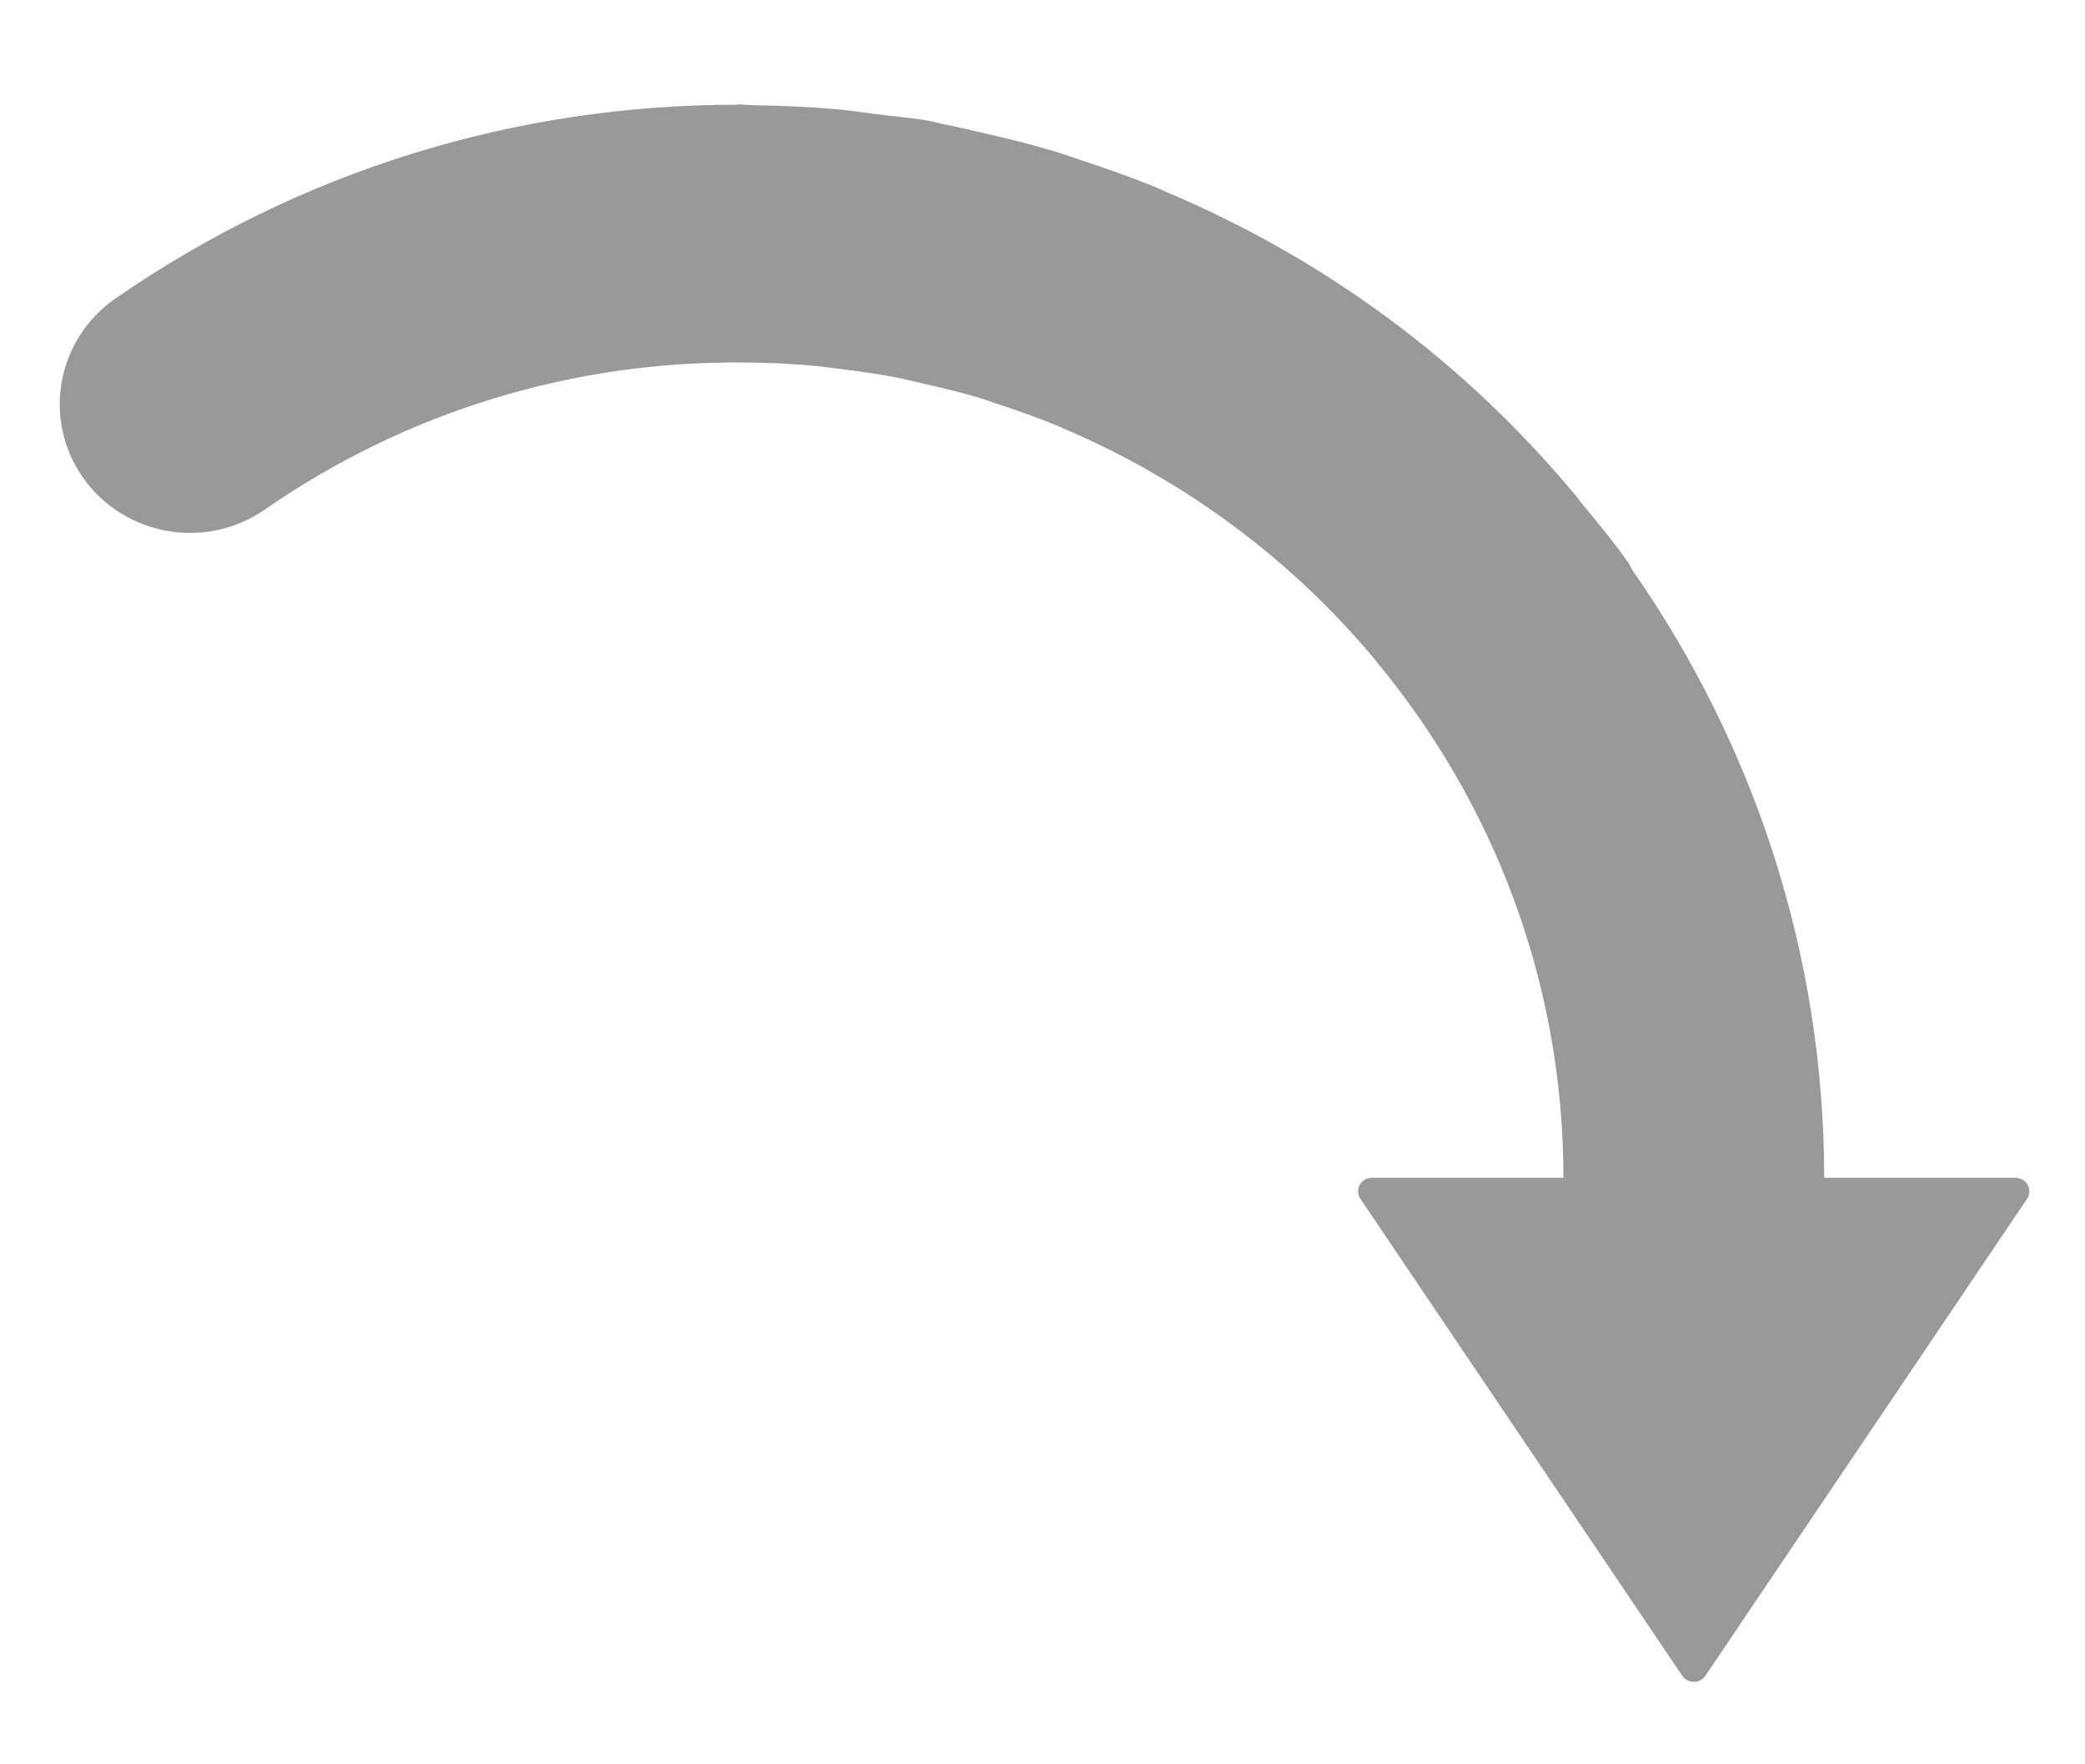 ﻿<?xml version="1.0" encoding="utf-8"?>
<svg version="1.1" xmlns:xlink="http://www.w3.org/1999/xlink" width="13px" height="11px" xmlns="http://www.w3.org/2000/svg">
  <g transform="matrix(1 0 0 1 -355 -407 )">
    <path d="M 11.374 7.343  C 11.373 5.939  10.931 4.636  10.181 3.559  C 10.17 3.54  10.162 3.522  10.15 3.504  C 10.057 3.373  9.955 3.25  9.853 3.127  C 9.842 3.112  9.831 3.096  9.818 3.082  C 9.131 2.257  8.269 1.621  7.291 1.205  C 7.264 1.193  7.237 1.18  7.21 1.169  C 7.054 1.105  6.894 1.049  6.733 0.996  C 6.675 0.977  6.619 0.956  6.559 0.939  C 6.419 0.897  6.277 0.863  6.134 0.83  C 6.055 0.812  5.976 0.792  5.895 0.777  C 5.856 0.769  5.818 0.758  5.779 0.751  C 5.672 0.733  5.565 0.725  5.458 0.711  C 5.383 0.702  5.311 0.69  5.236 0.683  C 5.056 0.666  4.877 0.659  4.699 0.656  C 4.666 0.656  4.635 0.651  4.602 0.651  C 4.596 0.651  4.591 0.653  4.585 0.653  C 3.21 0.654  1.87 1.065  0.72 1.861  C 0.352 2.116  0.262 2.616  0.519 2.98  C 0.776 3.343  1.284 3.432  1.651 3.177  C 2.54 2.561  3.577 2.25  4.64 2.26  C 4.793 2.261  4.943 2.268  5.092 2.282  C 5.138 2.287  5.184 2.294  5.229 2.299  C 5.351 2.314  5.473 2.331  5.592 2.354  C 5.645 2.365  5.697 2.378  5.749 2.39  C 5.866 2.416  5.983 2.444  6.098 2.478  C 6.134 2.489  6.169 2.502  6.206 2.514  C 6.336 2.556  6.465 2.602  6.591 2.654  C 6.604 2.659  6.618 2.666  6.63 2.671  C 7.387 2.993  8.052 3.488  8.57 4.109  C 8.573 4.112  8.576 4.117  8.579 4.121  C 9.309 4.999  9.748 6.121  9.748 7.343  L 8.555 7.343  C 8.524 7.343  8.494 7.359  8.478 7.387  C 8.463 7.415  8.465 7.449  8.482 7.474  L 10.489 10.448  C 10.504 10.471  10.531 10.486  10.561 10.486  C 10.591 10.486  10.618 10.471  10.633 10.448  L 12.639 7.474  C 12.656 7.449  12.658 7.415  12.643 7.387  C 12.627 7.359  12.597 7.343  12.566 7.343  L 11.374 7.343  Z " fill-rule="nonzero" fill="#999999" stroke="none" transform="matrix(1 0 0 1 355 407 )" />
  </g>
</svg>